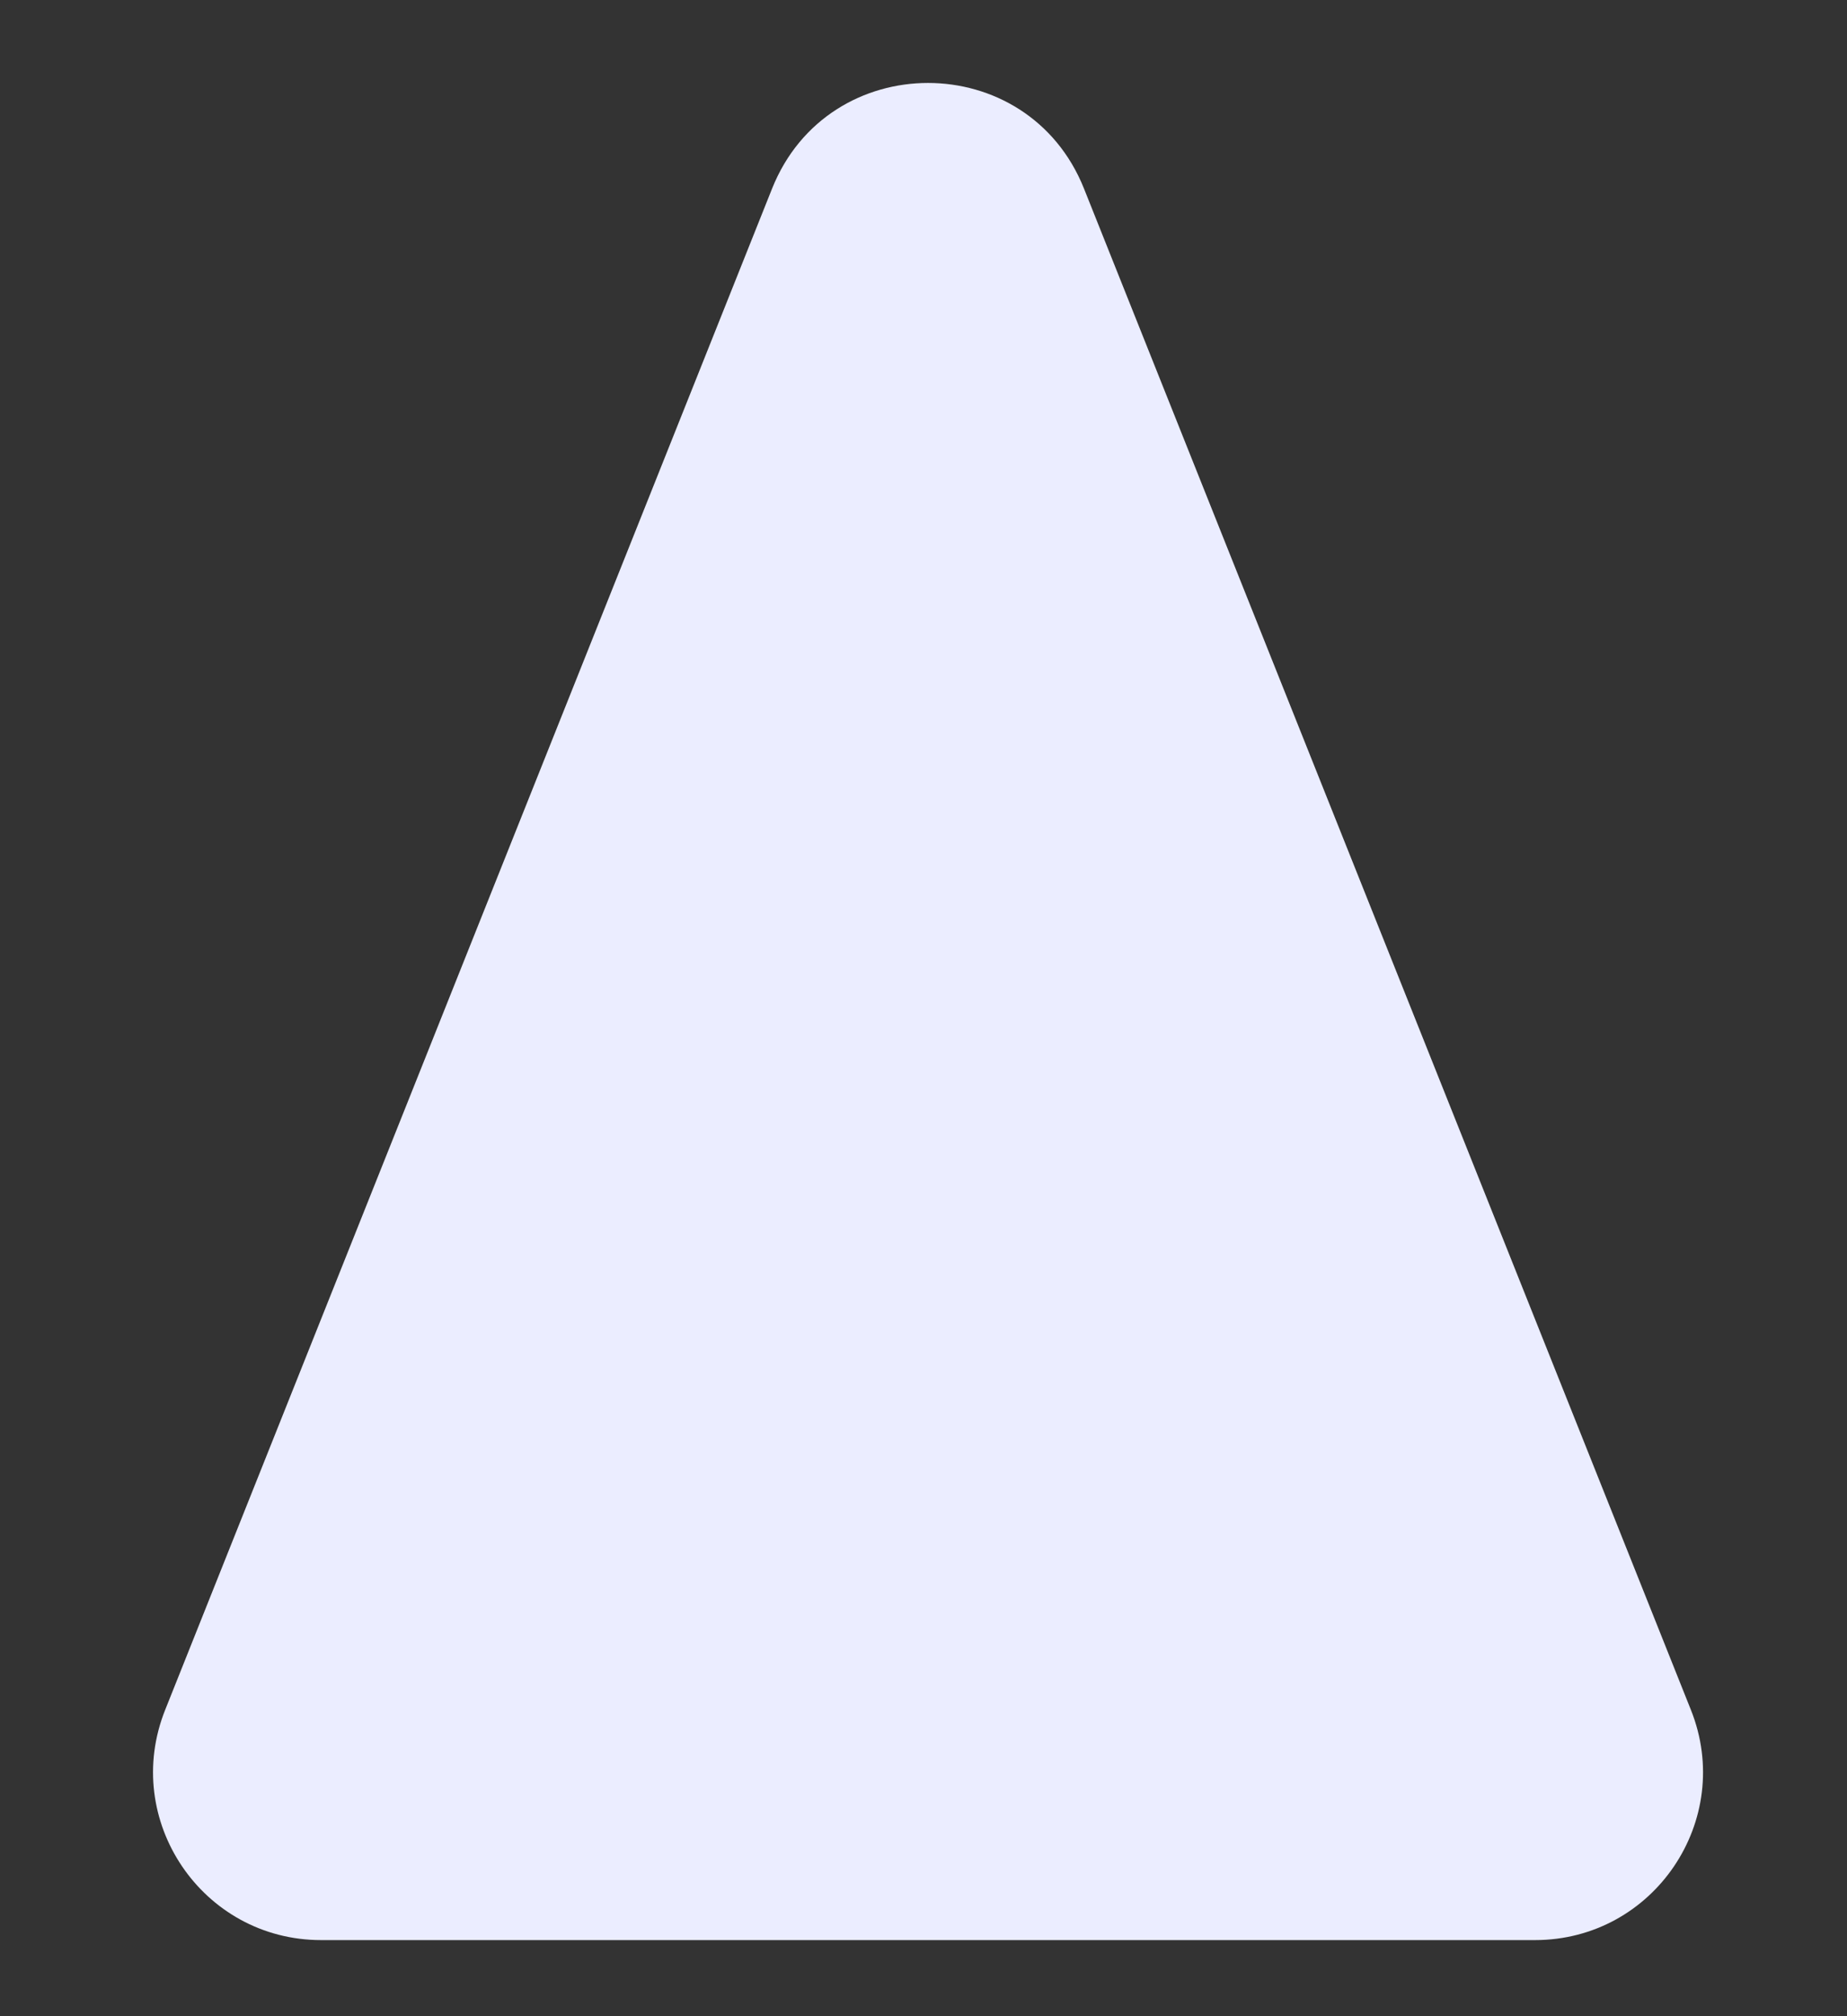 <svg xmlns="http://www.w3.org/2000/svg" width="11" height="12" viewBox="0 0 11 12" fill="none">
  <rect x="0" y="0" width="11" height="12" fill="#333333" stroke="none"/>
  <path d="M4.598 1.123C4.933 0.284 6.121 0.284 6.456 1.123L10.07 10.176C10.333 10.833 9.849 11.547 9.142 11.547H1.912C1.205 11.547 0.721 10.833 0.984 10.176L4.598 1.123Z" fill="#EBEDFF"/>
</svg>